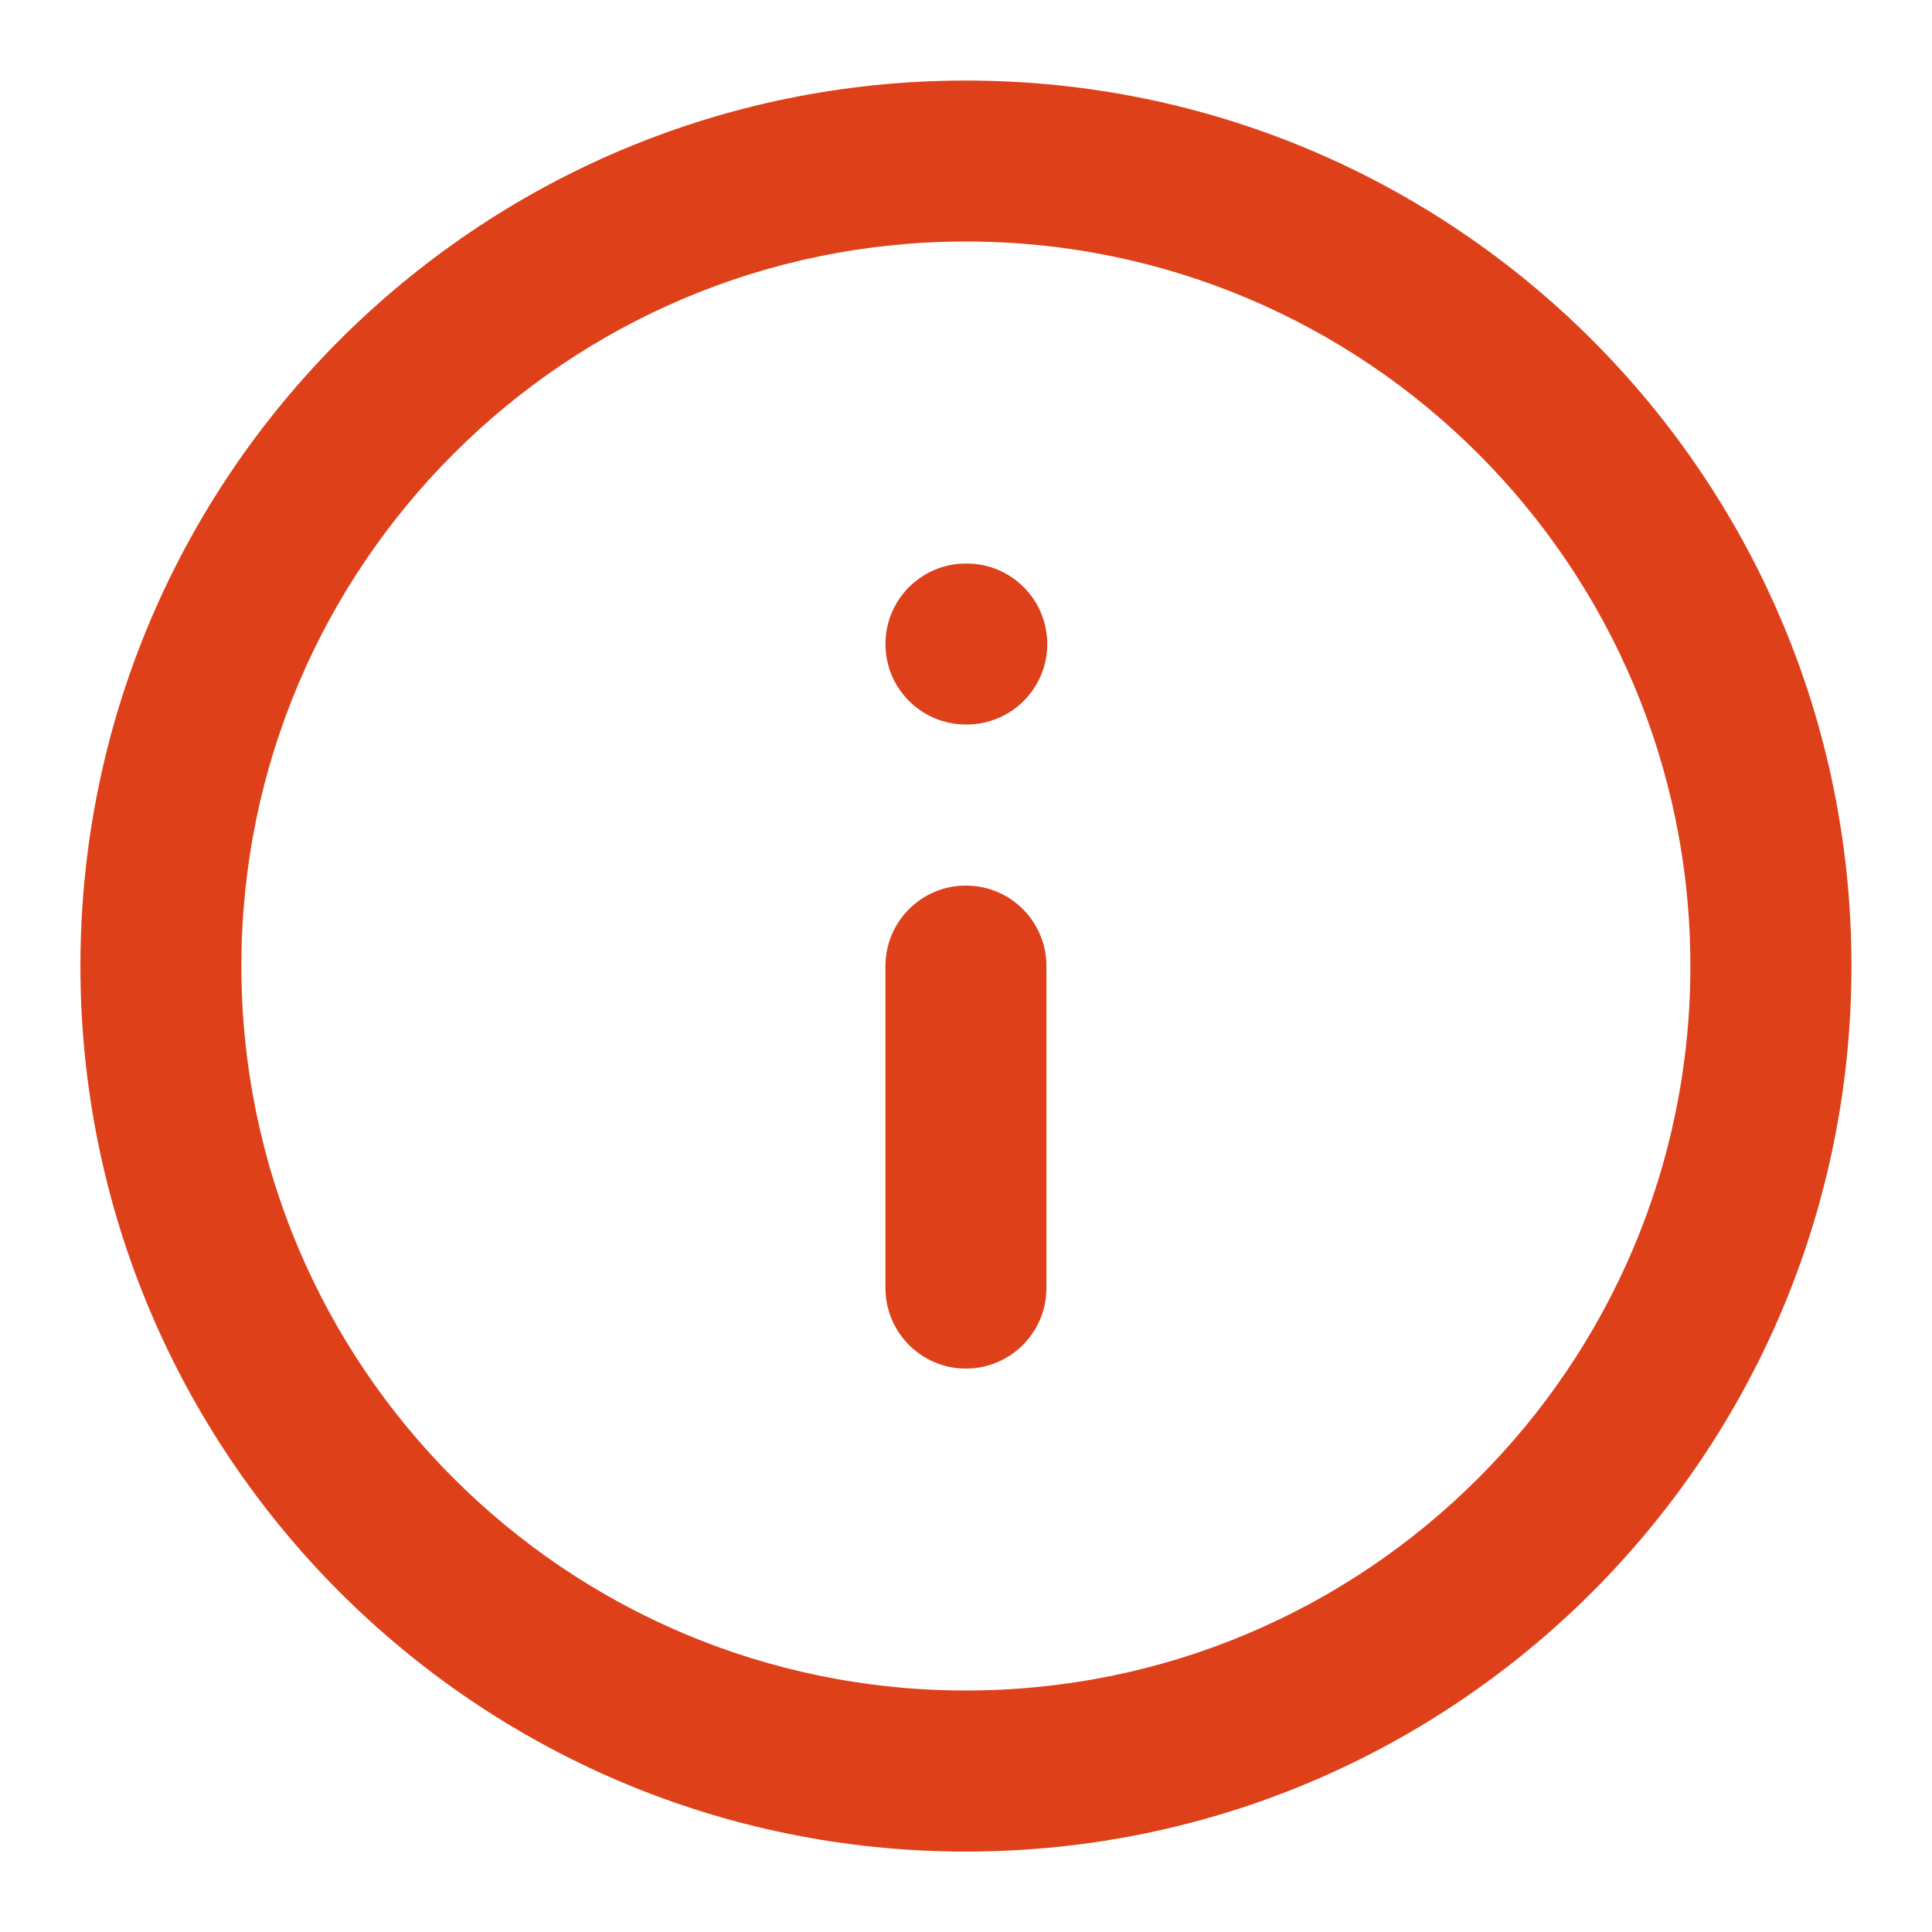 <svg width="16" height="16" viewBox="0 0 16 16" fill="none" xmlns="http://www.w3.org/2000/svg">
    <path d="M7.999 7.334C8.368 7.334 8.666 7.632 8.666 8V10.667C8.666 11.035 8.368 11.334 7.999 11.334C7.631 11.334 7.333 11.035 7.333 10.667V8C7.333 7.632 7.631 7.334 7.999 7.334Z" fill="#DE411A"/>
    <path d="M7.999 4.667C7.631 4.667 7.333 4.965 7.333 5.334C7.333 5.702 7.631 6 7.999 6H8.006C8.374 6 8.673 5.702 8.673 5.334C8.673 4.965 8.374 4.667 8.006 4.667H7.999Z" fill="#DE411A"/>
    <path fill-rule="evenodd" clip-rule="evenodd" d="M0.666 8C0.666 3.95 3.949 0.667 7.999 0.667C12.049 0.667 15.333 3.95 15.333 8C15.333 12.05 12.049 15.334 7.999 15.334C3.949 15.334 0.666 12.05 0.666 8ZM7.999 2C4.686 2 1.999 4.687 1.999 8C1.999 11.314 4.686 14 7.999 14C11.313 14 13.999 11.314 13.999 8C13.999 4.687 11.313 2 7.999 2Z" fill="#DE411A"/>
</svg>
